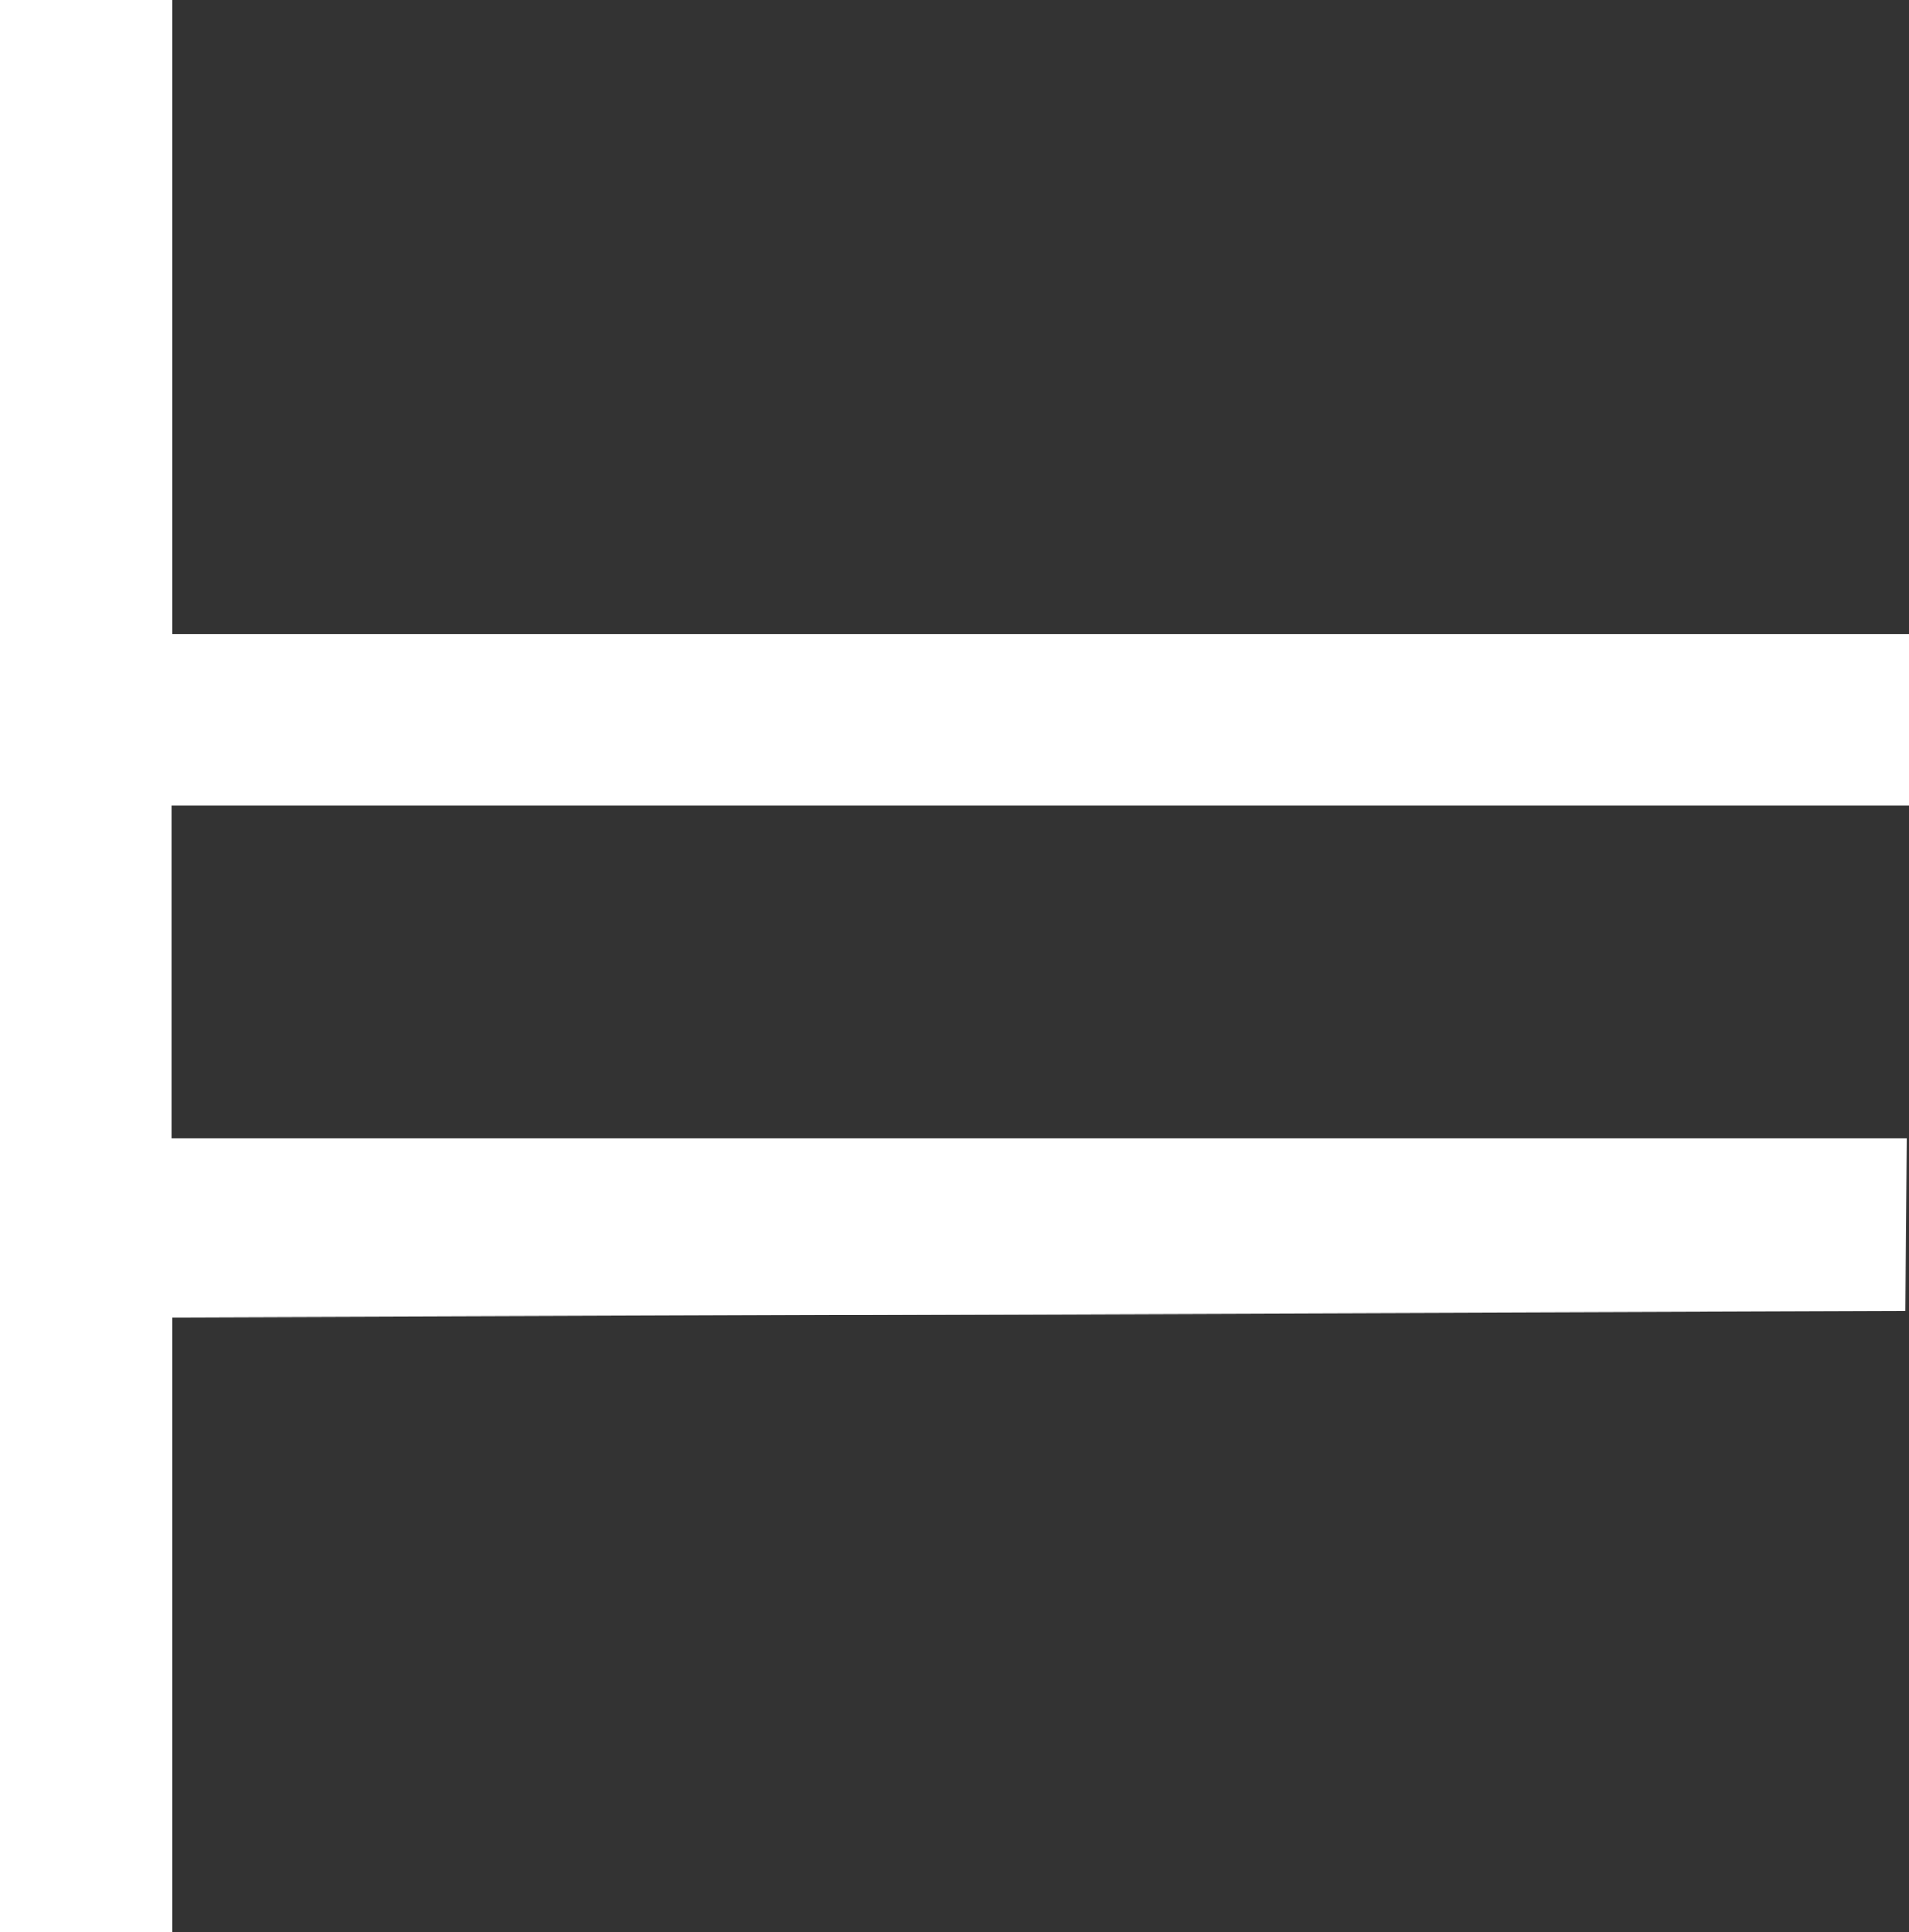 <svg id="Layer_1" data-name="Layer 1" xmlns="http://www.w3.org/2000/svg" viewBox="0 0 15.71 15.9"><rect x="0" y="0" width="15.71" height="15.9" fill="#333333" stroke="none"/><defs><style>.cls-1{fill:#fff;}</style></defs><title>Artboard 5</title><path class="cls-1" d="M15.68,10.79l-14.26.05V15.9H0V0H1.42V5.22H15.71V6.63l-14.3,0V9.37l14.28,0Z"/></svg>
